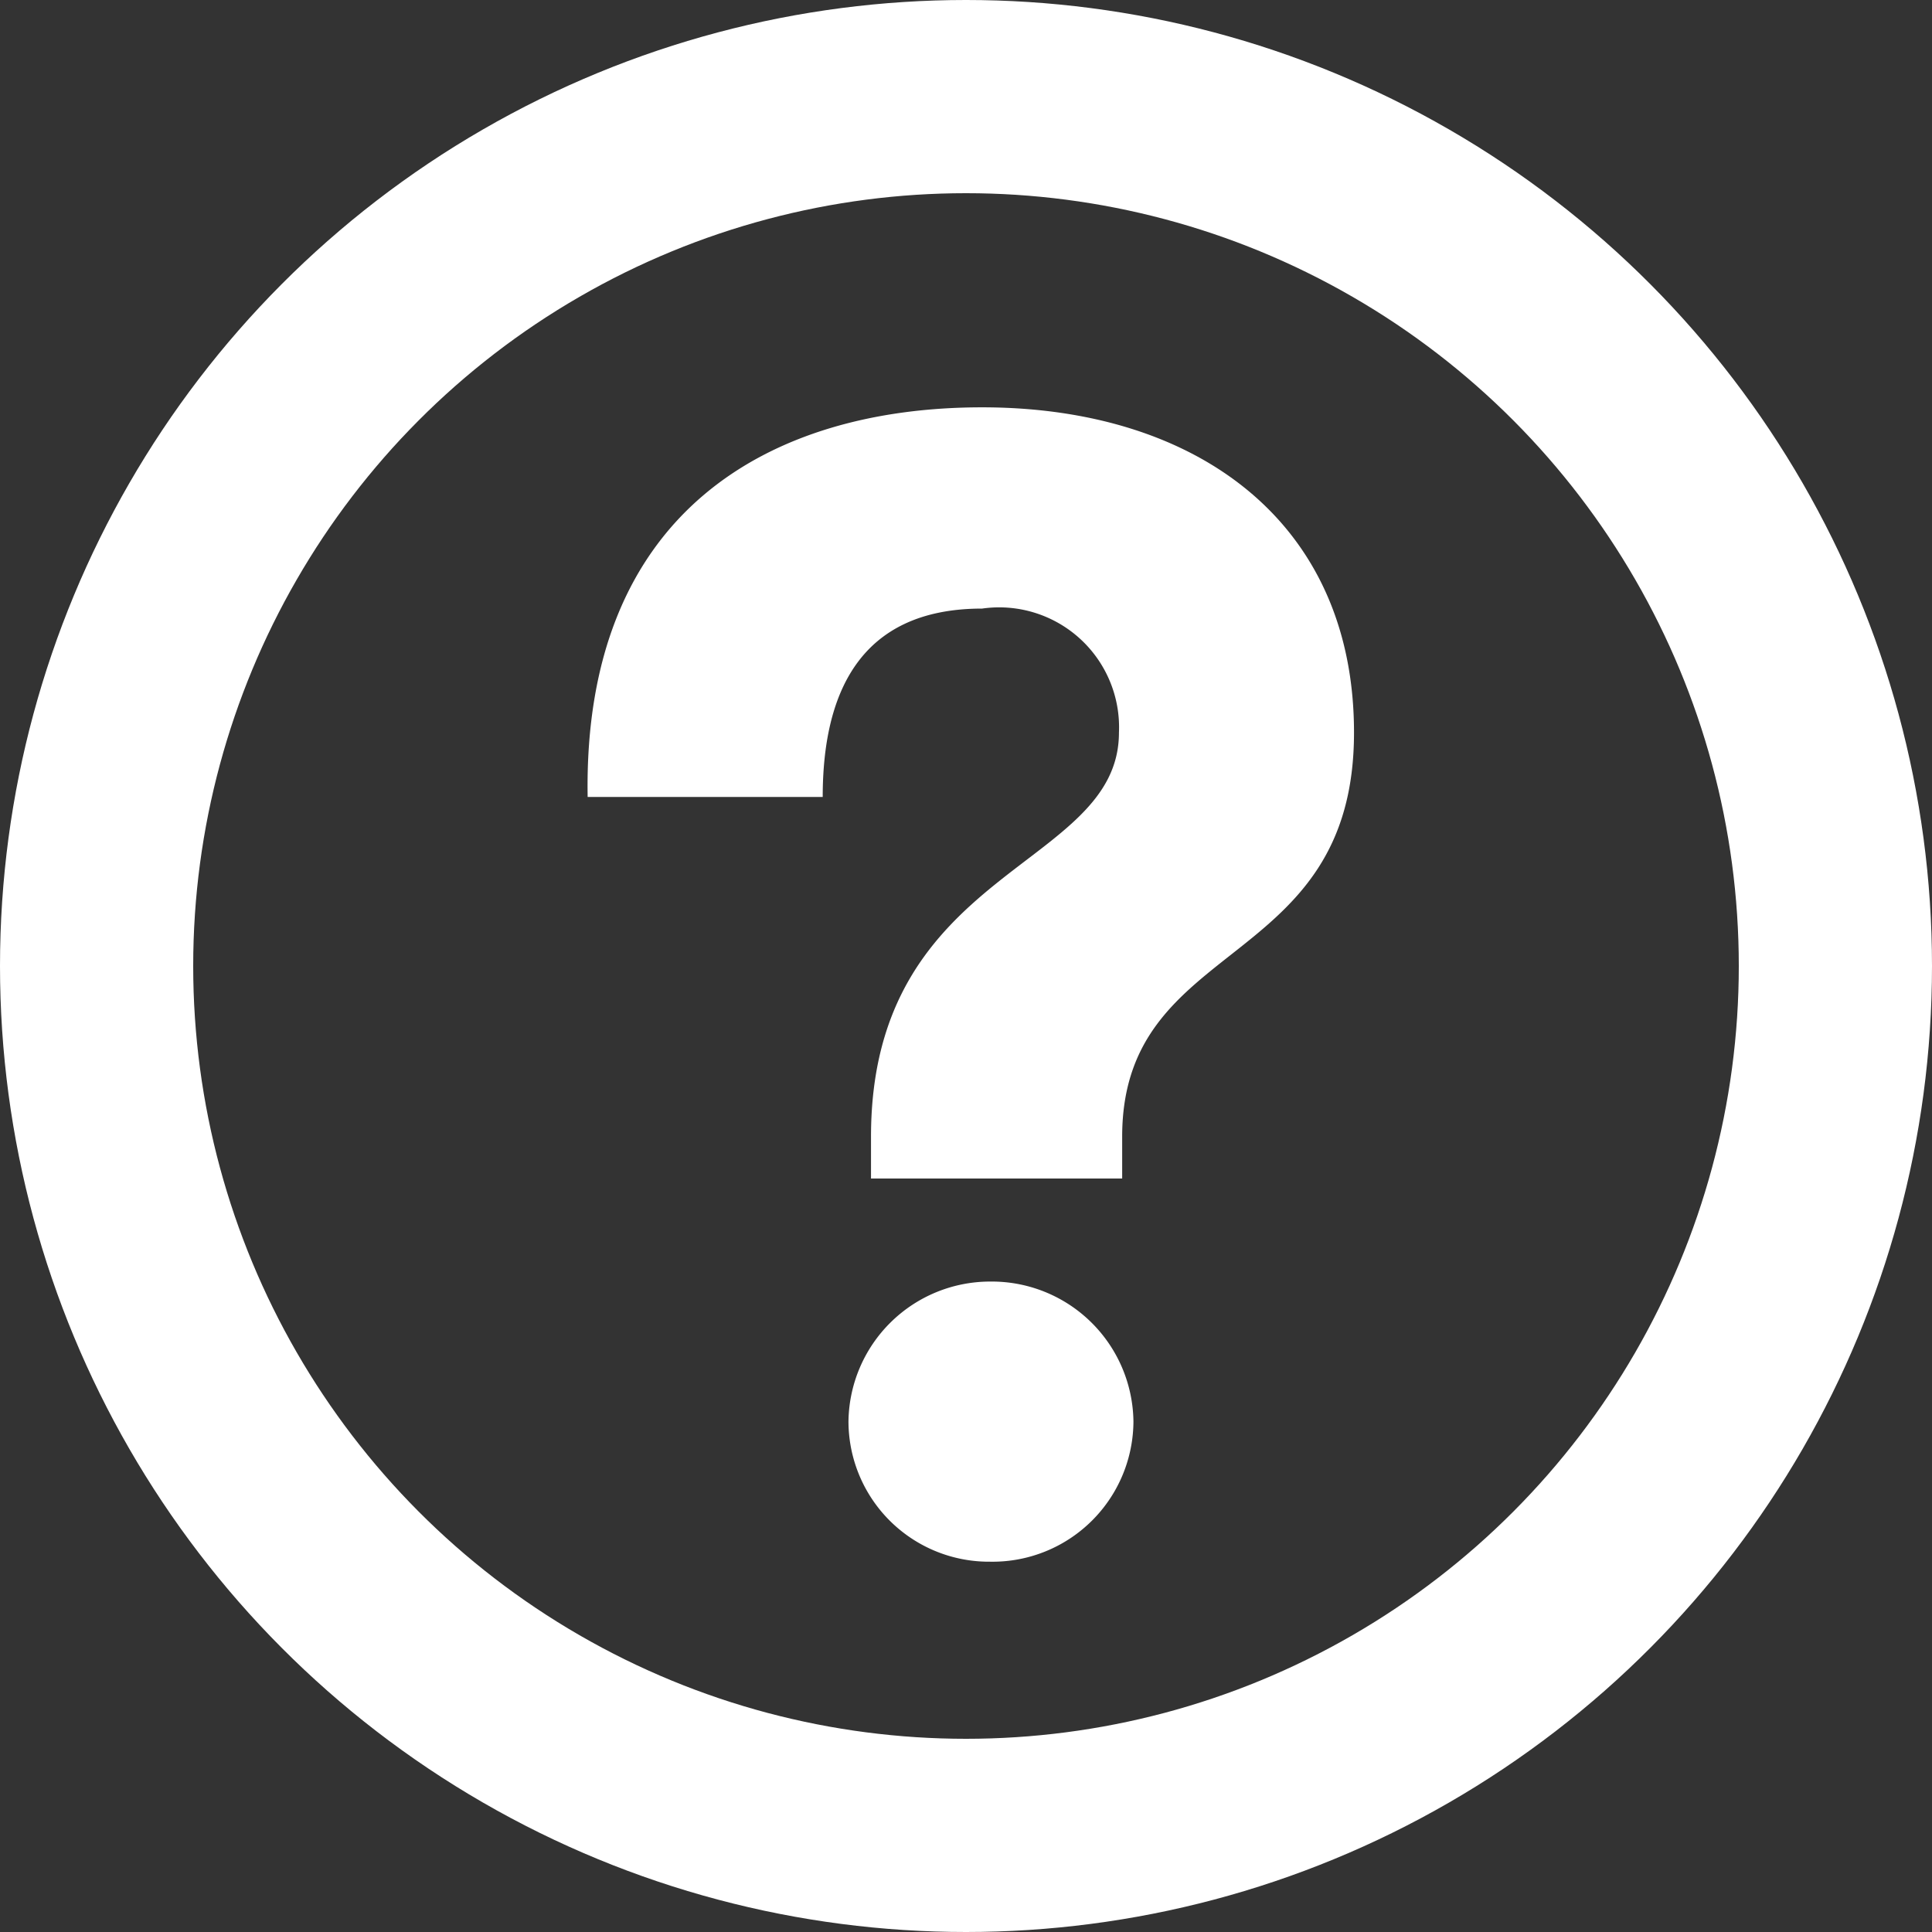 <svg xmlns="http://www.w3.org/2000/svg" width="30" height="30" viewBox="0 0 30 30"><rect x="0" y="0" width="30" height="30" fill="#333333" stroke="none"/><g transform="translate(-158 -226)"><g transform="translate(158 226)" fill="none" stroke="#fff" stroke-width="3"><circle cx="15" cy="15" r="15" stroke="none"/><circle cx="15" cy="15" r="13.5" fill="none"/></g><path d="M5.525-6.35v.65h3.9v-.65c0-3.125,3.6-2.55,3.6-6.275,0-3.275-2.45-5.05-5.775-5.05-3.3,0-6.2,1.625-6.125,6.05h3.65c0-1.575.55-2.925,2.475-2.925a1.862,1.862,0,0,1,2.125,1.925C9.375-10.5,5.525-10.55,5.525-6.35Zm-.35,4.425A2.182,2.182,0,0,0,7.375.25,2.188,2.188,0,0,0,9.6-1.925,2.2,2.2,0,0,0,7.375-4.1,2.2,2.2,0,0,0,5.175-1.925Z" transform="translate(166 250)" fill="#fff"/></g></svg>